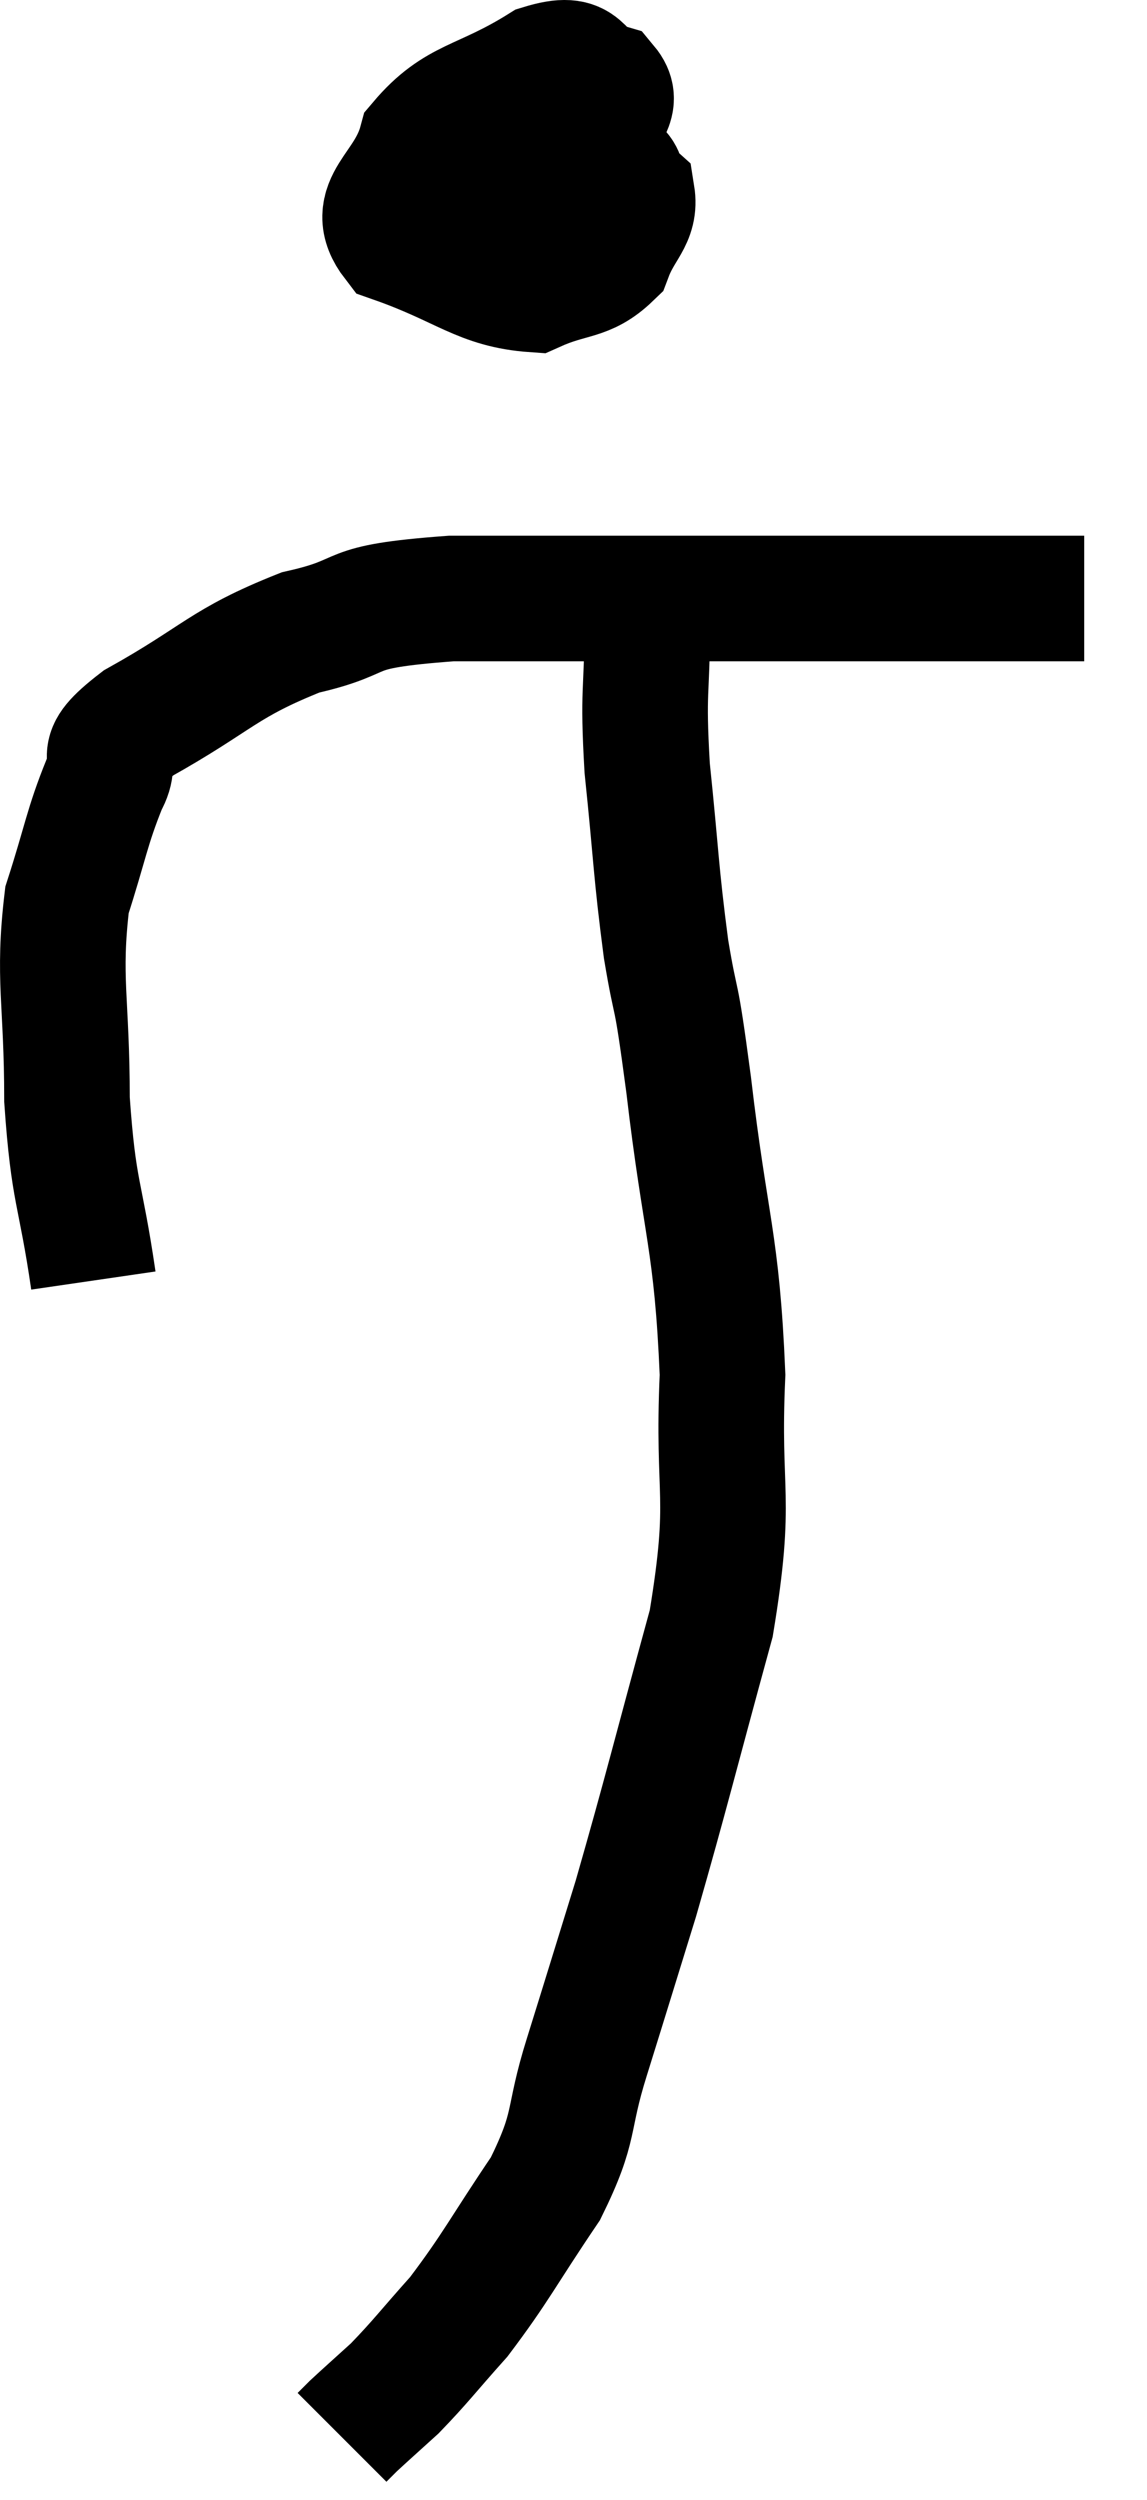 <svg xmlns="http://www.w3.org/2000/svg" viewBox="11.773 3.97 18.267 39.81" width="18.267" height="39.81"><path d="M 13.26 24.36 C 13.05 22.92, 12.945 22.995, 12.84 21.48 C 12.84 19.89, 12.69 19.56, 12.84 18.3 C 13.14 17.37, 13.155 17.145, 13.44 16.44 C 13.71 15.96, 13.2 16.08, 13.98 15.48 C 15.27 14.76, 15.315 14.535, 16.56 14.04 C 17.76 13.77, 17.115 13.635, 18.96 13.5 C 21.45 13.5, 22.14 13.5, 23.94 13.5 C 25.05 13.5, 25.065 13.5, 26.16 13.5 C 27.24 13.5, 27.6 13.5, 28.32 13.5 C 28.68 13.5, 28.86 13.5, 29.04 13.5 L 29.04 13.5" fill="none" stroke="black" stroke-width="2"></path><path d="M 20.28 5.22 C 20.04 5.79, 19.77 6.015, 19.8 6.36 C 20.1 6.48, 20.025 6.66, 20.4 6.6 C 20.85 6.36, 21.045 6.435, 21.3 6.12 C 21.36 5.73, 21.645 5.61, 21.42 5.34 C 20.91 5.19, 21.135 4.815, 20.4 5.04 C 19.44 5.64, 19.065 5.55, 18.48 6.24 C 18.27 7.02, 17.61 7.215, 18.06 7.8 C 19.17 8.19, 19.425 8.52, 20.28 8.58 C 20.88 8.31, 21.09 8.415, 21.48 8.04 C 21.66 7.56, 21.9 7.455, 21.84 7.08 C 21.54 6.81, 21.87 6.735, 21.24 6.54 C 20.28 6.42, 20.07 6.225, 19.32 6.3 L 18.24 6.84" fill="none" stroke="black" stroke-width="2"></path><path d="M 22.08 13.92 C 22.08 15.06, 22.005 14.91, 22.08 16.2 C 22.23 17.64, 22.215 17.82, 22.38 19.08 C 22.56 20.16, 22.515 19.545, 22.74 21.24 C 23.01 23.55, 23.19 23.715, 23.28 25.86 C 23.19 27.84, 23.445 27.735, 23.1 29.82 C 22.5 32.01, 22.395 32.475, 21.9 34.2 C 21.51 35.46, 21.48 35.565, 21.12 36.72 C 20.79 37.77, 20.97 37.785, 20.46 38.82 C 19.77 39.84, 19.68 40.065, 19.08 40.86 C 18.57 41.43, 18.48 41.565, 18.06 42 C 17.73 42.3, 17.61 42.405, 17.4 42.6 C 17.31 42.69, 17.265 42.735, 17.22 42.78 C 17.22 42.78, 17.22 42.78, 17.22 42.78 C 17.22 42.78, 17.22 42.78, 17.22 42.78 L 17.22 42.78" fill="none" stroke="black" stroke-width="2"></path></svg>
